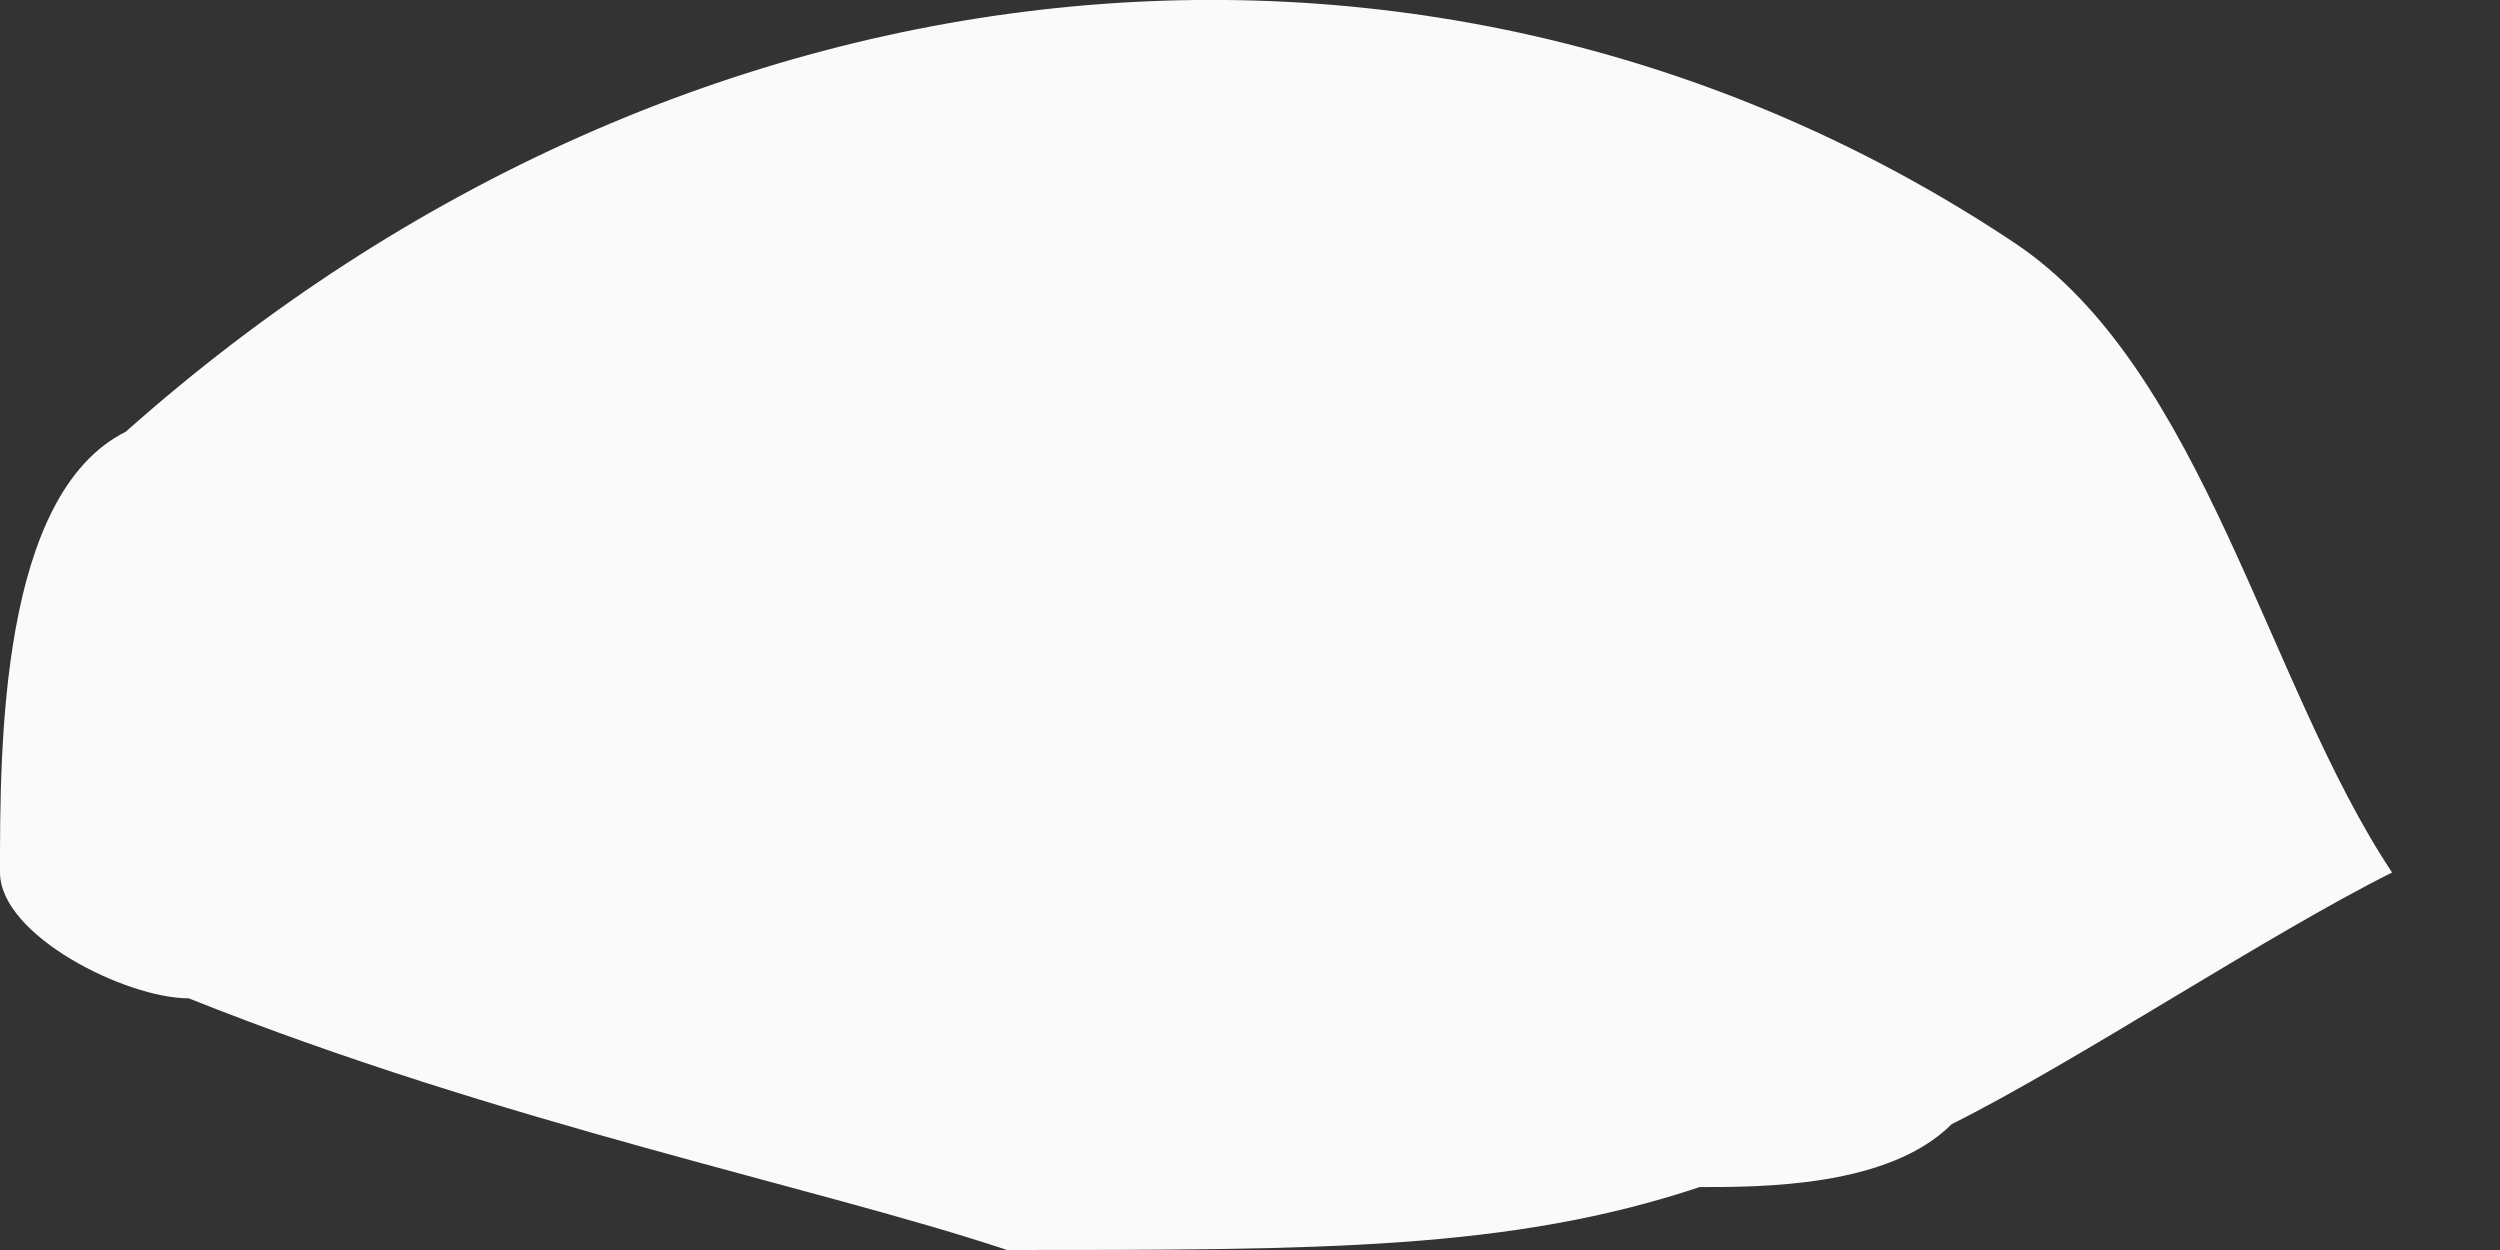 <svg width="6" height="3" viewBox="0 0 6 3" fill="none" xmlns="http://www.w3.org/2000/svg">
<rect x="0" y="0" width="6" height="3" fill="#333333" stroke="none"/>
<path fill-rule="evenodd" clip-rule="evenodd" d="M0.302 1.036C-7.37781e-05 1.187 0 1.791 0 2.094C0 2.245 0.302 2.396 0.453 2.396C1.209 2.698 1.964 2.849 2.417 3C3.173 3 3.626 3 4.079 2.849C4.23 2.849 4.533 2.849 4.684 2.698C4.986 2.547 5.439 2.245 5.741 2.094C5.439 1.64 5.288 0.885 4.835 0.583C3.475 -0.324 1.662 -0.173 0.302 1.036Z" fill="#FAFAFA"/>
</svg>

